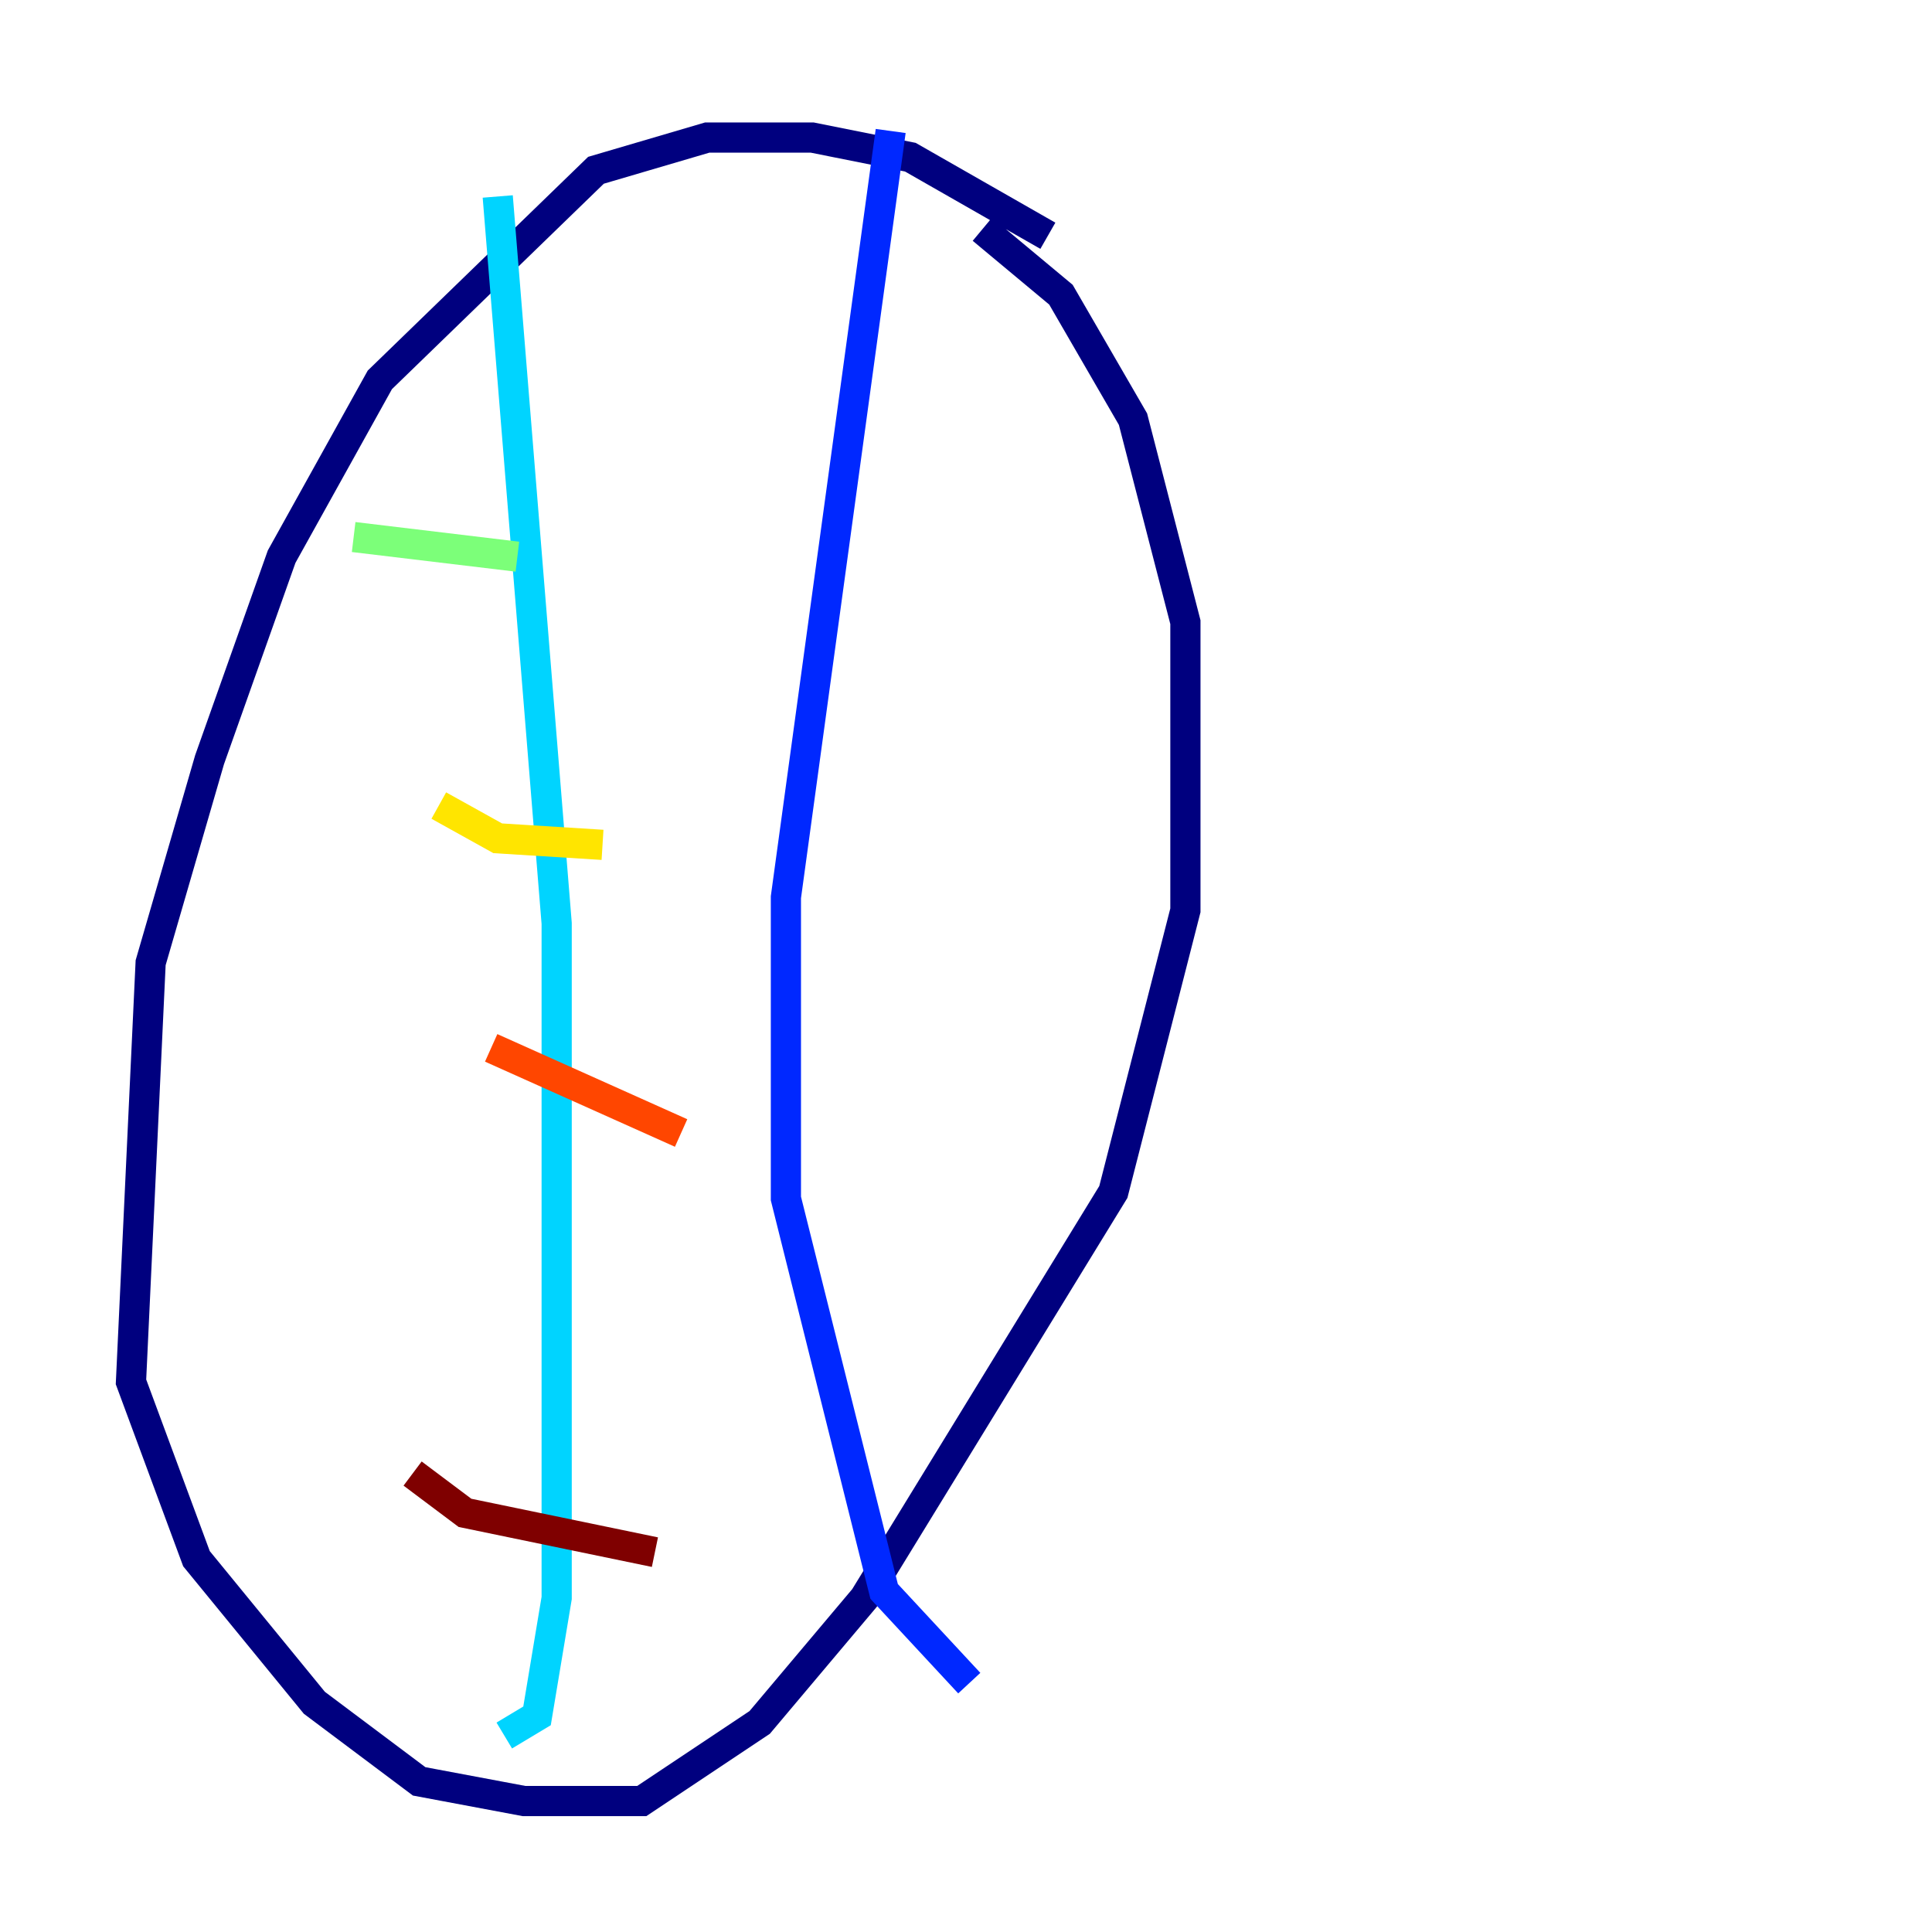 <?xml version="1.0" encoding="utf-8" ?>
<svg baseProfile="tiny" height="128" version="1.2" viewBox="0,0,128,128" width="128" xmlns="http://www.w3.org/2000/svg" xmlns:ev="http://www.w3.org/2001/xml-events" xmlns:xlink="http://www.w3.org/1999/xlink"><defs /><polyline fill="none" points="69.424,15.62 60.312,10.414 53.803,9.112 46.861,9.112 39.485,11.281 25.166,25.166 18.658,36.881 13.885,50.332 9.98,63.783 8.678,91.552 13.017,103.268 20.827,112.814 27.77,118.02 34.712,119.322 42.522,119.322 50.332,114.115 57.275,105.871 73.763,78.969 78.536,60.312 78.536,41.22 75.064,27.77 70.291,19.525 65.085,15.186" stroke="#00007f" stroke-width="2" /><polyline fill="none" points="59.01,8.678 52.068,59.444 52.068,79.403 58.576,105.437 64.217,111.512" stroke="#0028ff" stroke-width="2" /><polyline fill="none" points="32.976,13.017 36.881,61.18 36.881,105.871 35.58,113.681 33.41,114.983" stroke="#00d4ff" stroke-width="2" /><polyline fill="none" points="23.43,35.58 34.278,36.881" stroke="#7cff79" stroke-width="2" /><polyline fill="none" points="29.071,53.37 32.976,55.539 39.919,55.973" stroke="#ffe500" stroke-width="2" /><polyline fill="none" points="32.542,69.424 45.125,75.064" stroke="#ff4600" stroke-width="2" /><polyline fill="none" points="27.336,97.627 30.807,100.231 43.39,102.834" stroke="#7f0000" stroke-width="2" /></svg>